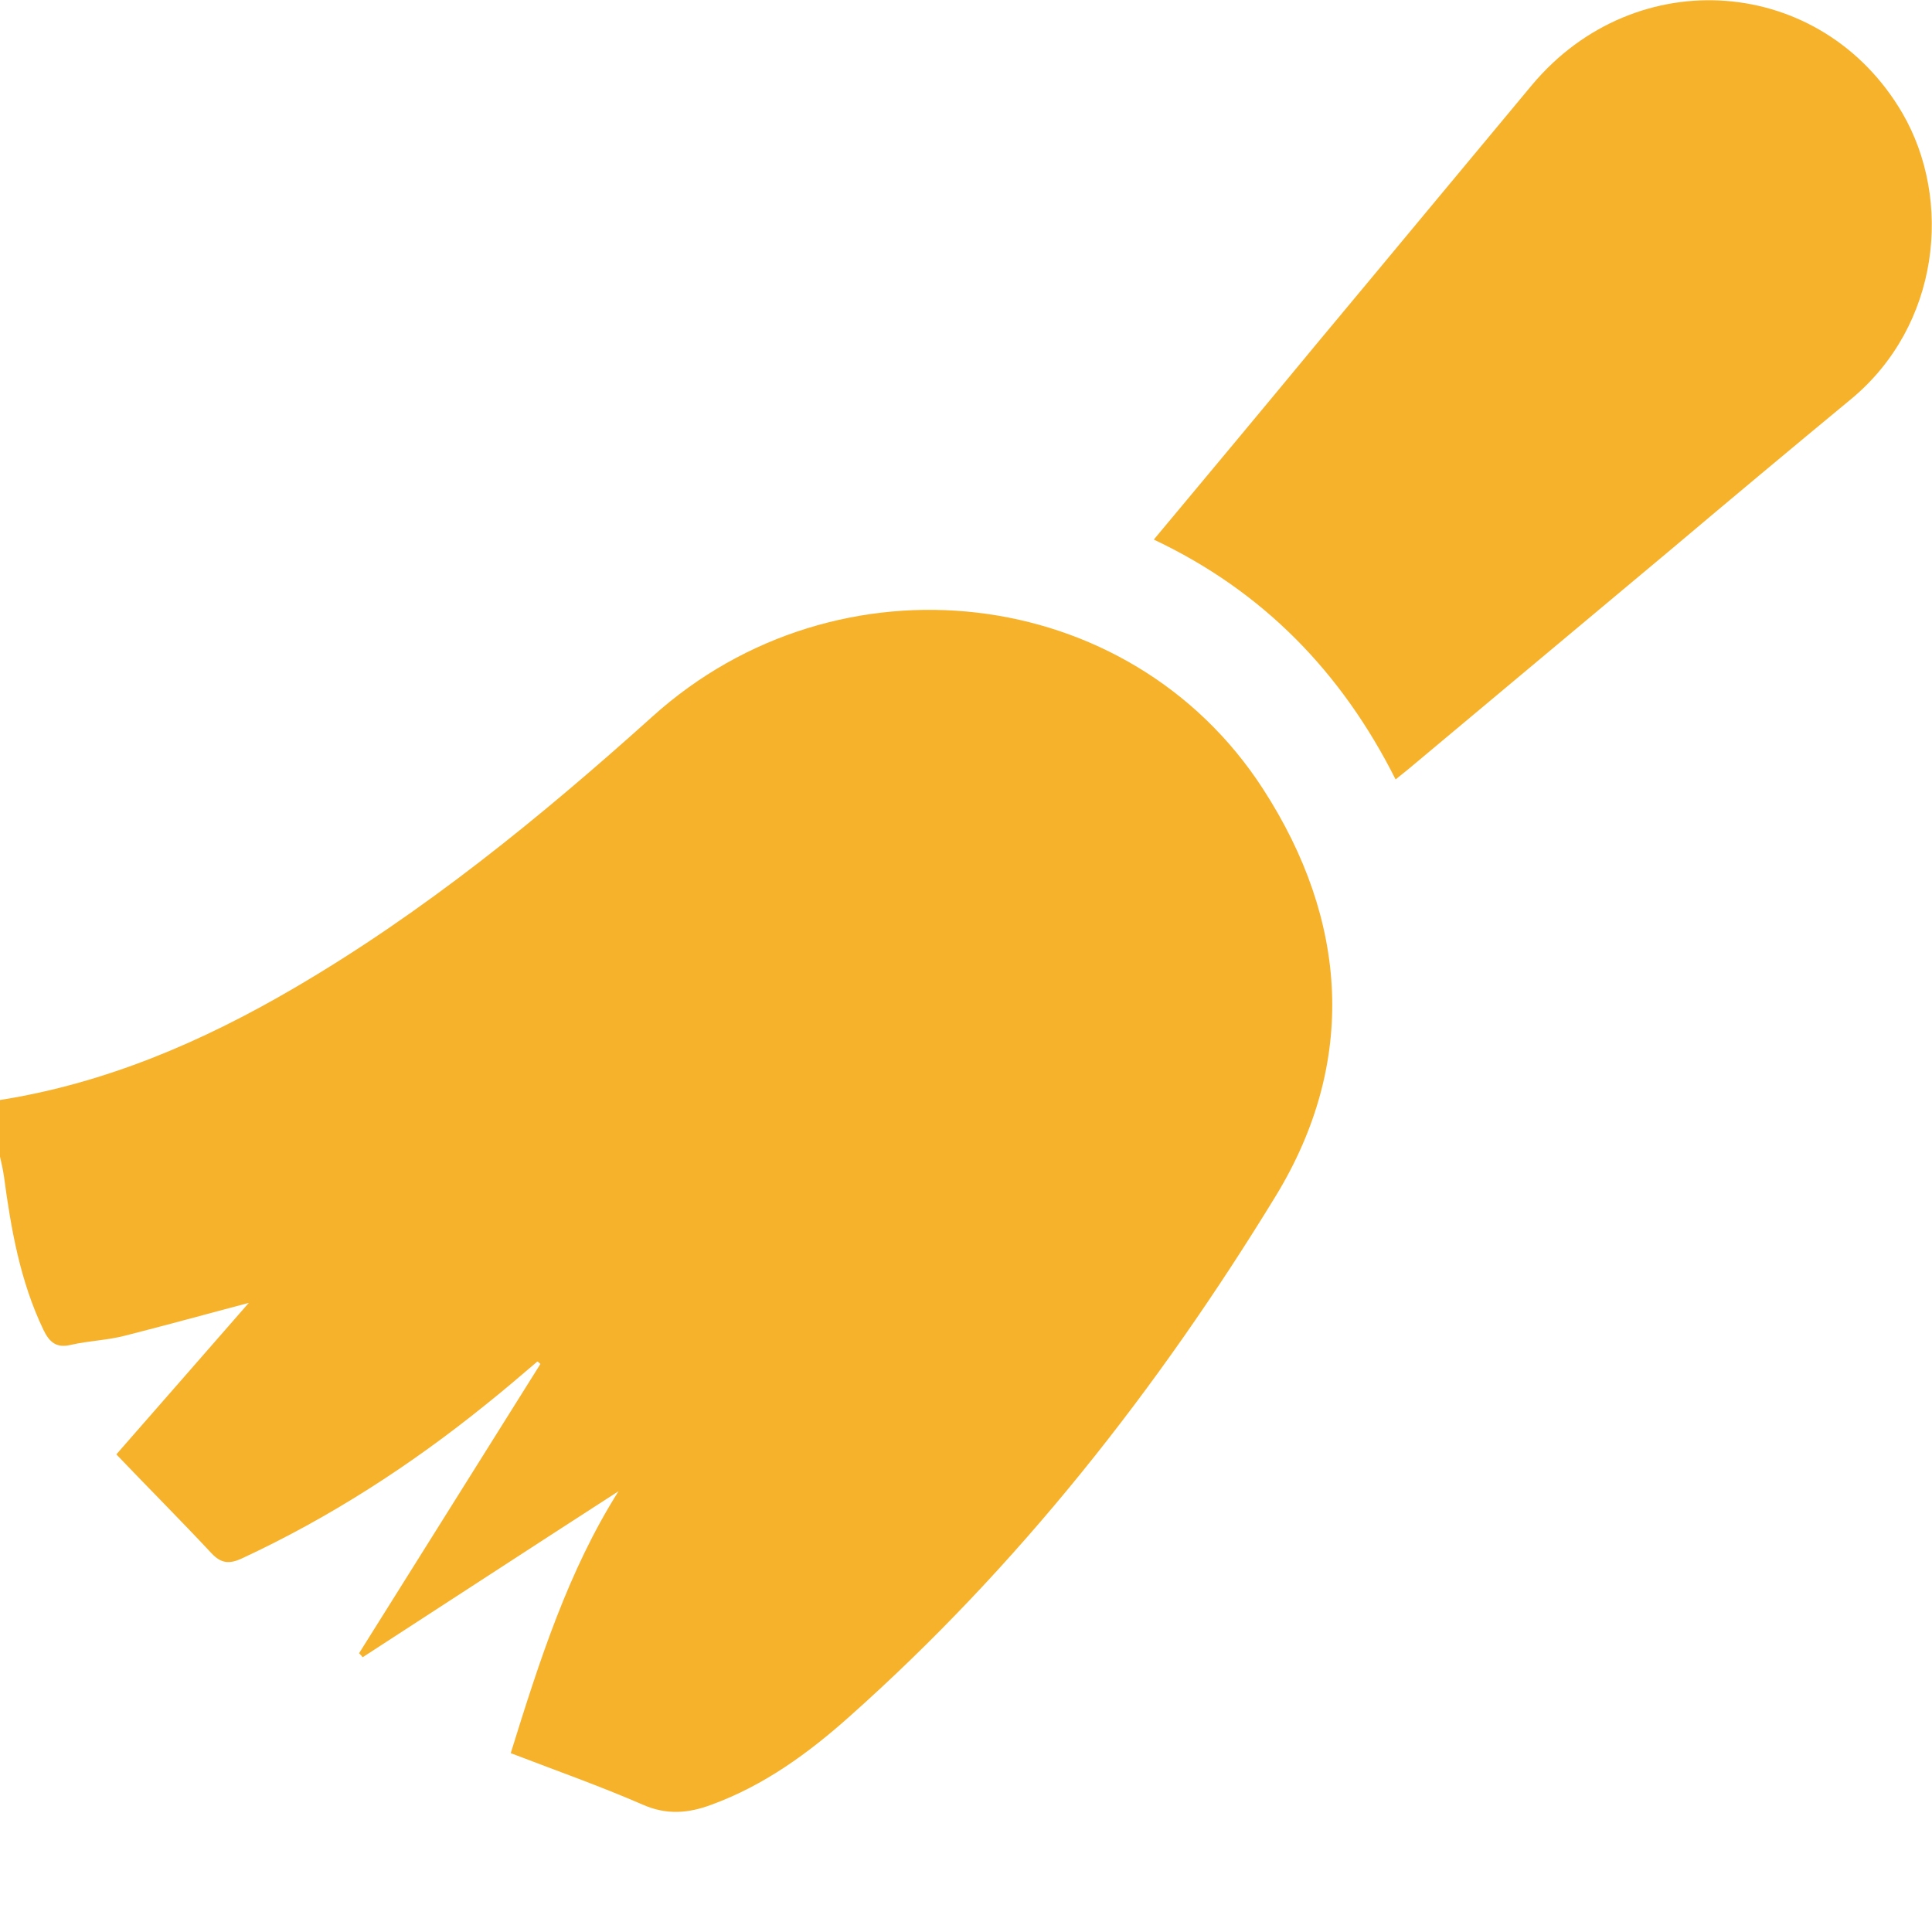 <svg width="14" height="14" viewBox="0 0 14 14" fill="none" xmlns="http://www.w3.org/2000/svg">
<path d="M0 7.971C0.766 7.85 1.464 7.55 2.128 7.162C3.073 6.61 3.916 5.922 4.726 5.194C6.069 3.98 8.186 4.221 9.153 5.718C9.77 6.672 9.836 7.696 9.245 8.666C8.391 10.063 7.383 11.347 6.153 12.441C5.858 12.704 5.537 12.938 5.157 13.077C4.989 13.14 4.832 13.154 4.657 13.077C4.347 12.942 4.026 12.829 3.701 12.704C3.909 12.035 4.117 11.384 4.482 10.806C3.865 11.204 3.248 11.607 2.628 12.009C2.62 11.998 2.613 11.991 2.602 11.98C3.04 11.281 3.478 10.583 3.916 9.884C3.909 9.877 3.901 9.869 3.894 9.866C3.77 9.972 3.646 10.078 3.518 10.18C2.974 10.619 2.391 10.996 1.755 11.292C1.661 11.336 1.602 11.329 1.533 11.256C1.307 11.014 1.073 10.78 0.843 10.539C1.182 10.151 1.5 9.789 1.803 9.441C1.511 9.518 1.208 9.602 0.905 9.679C0.777 9.712 0.642 9.716 0.515 9.745C0.409 9.771 0.358 9.727 0.314 9.635C0.146 9.284 0.08 8.907 0.029 8.527C0.022 8.479 0.011 8.428 0 8.381C0 8.242 0 8.106 0 7.971Z" fill="#F7B22C"/>
<path d="M8.361 3.91C8.763 3.428 9.157 2.956 9.547 2.484C10.066 1.862 10.584 1.236 11.102 0.615C11.854 -0.282 13.201 -0.179 13.785 0.819C14.153 1.452 14.055 2.359 13.416 2.89C12.978 3.252 12.54 3.618 12.106 3.984C11.482 4.507 10.854 5.03 10.23 5.553C10.197 5.582 10.161 5.608 10.113 5.648C9.723 4.872 9.153 4.284 8.361 3.91Z" fill="#F7B22C"/>
</svg>
